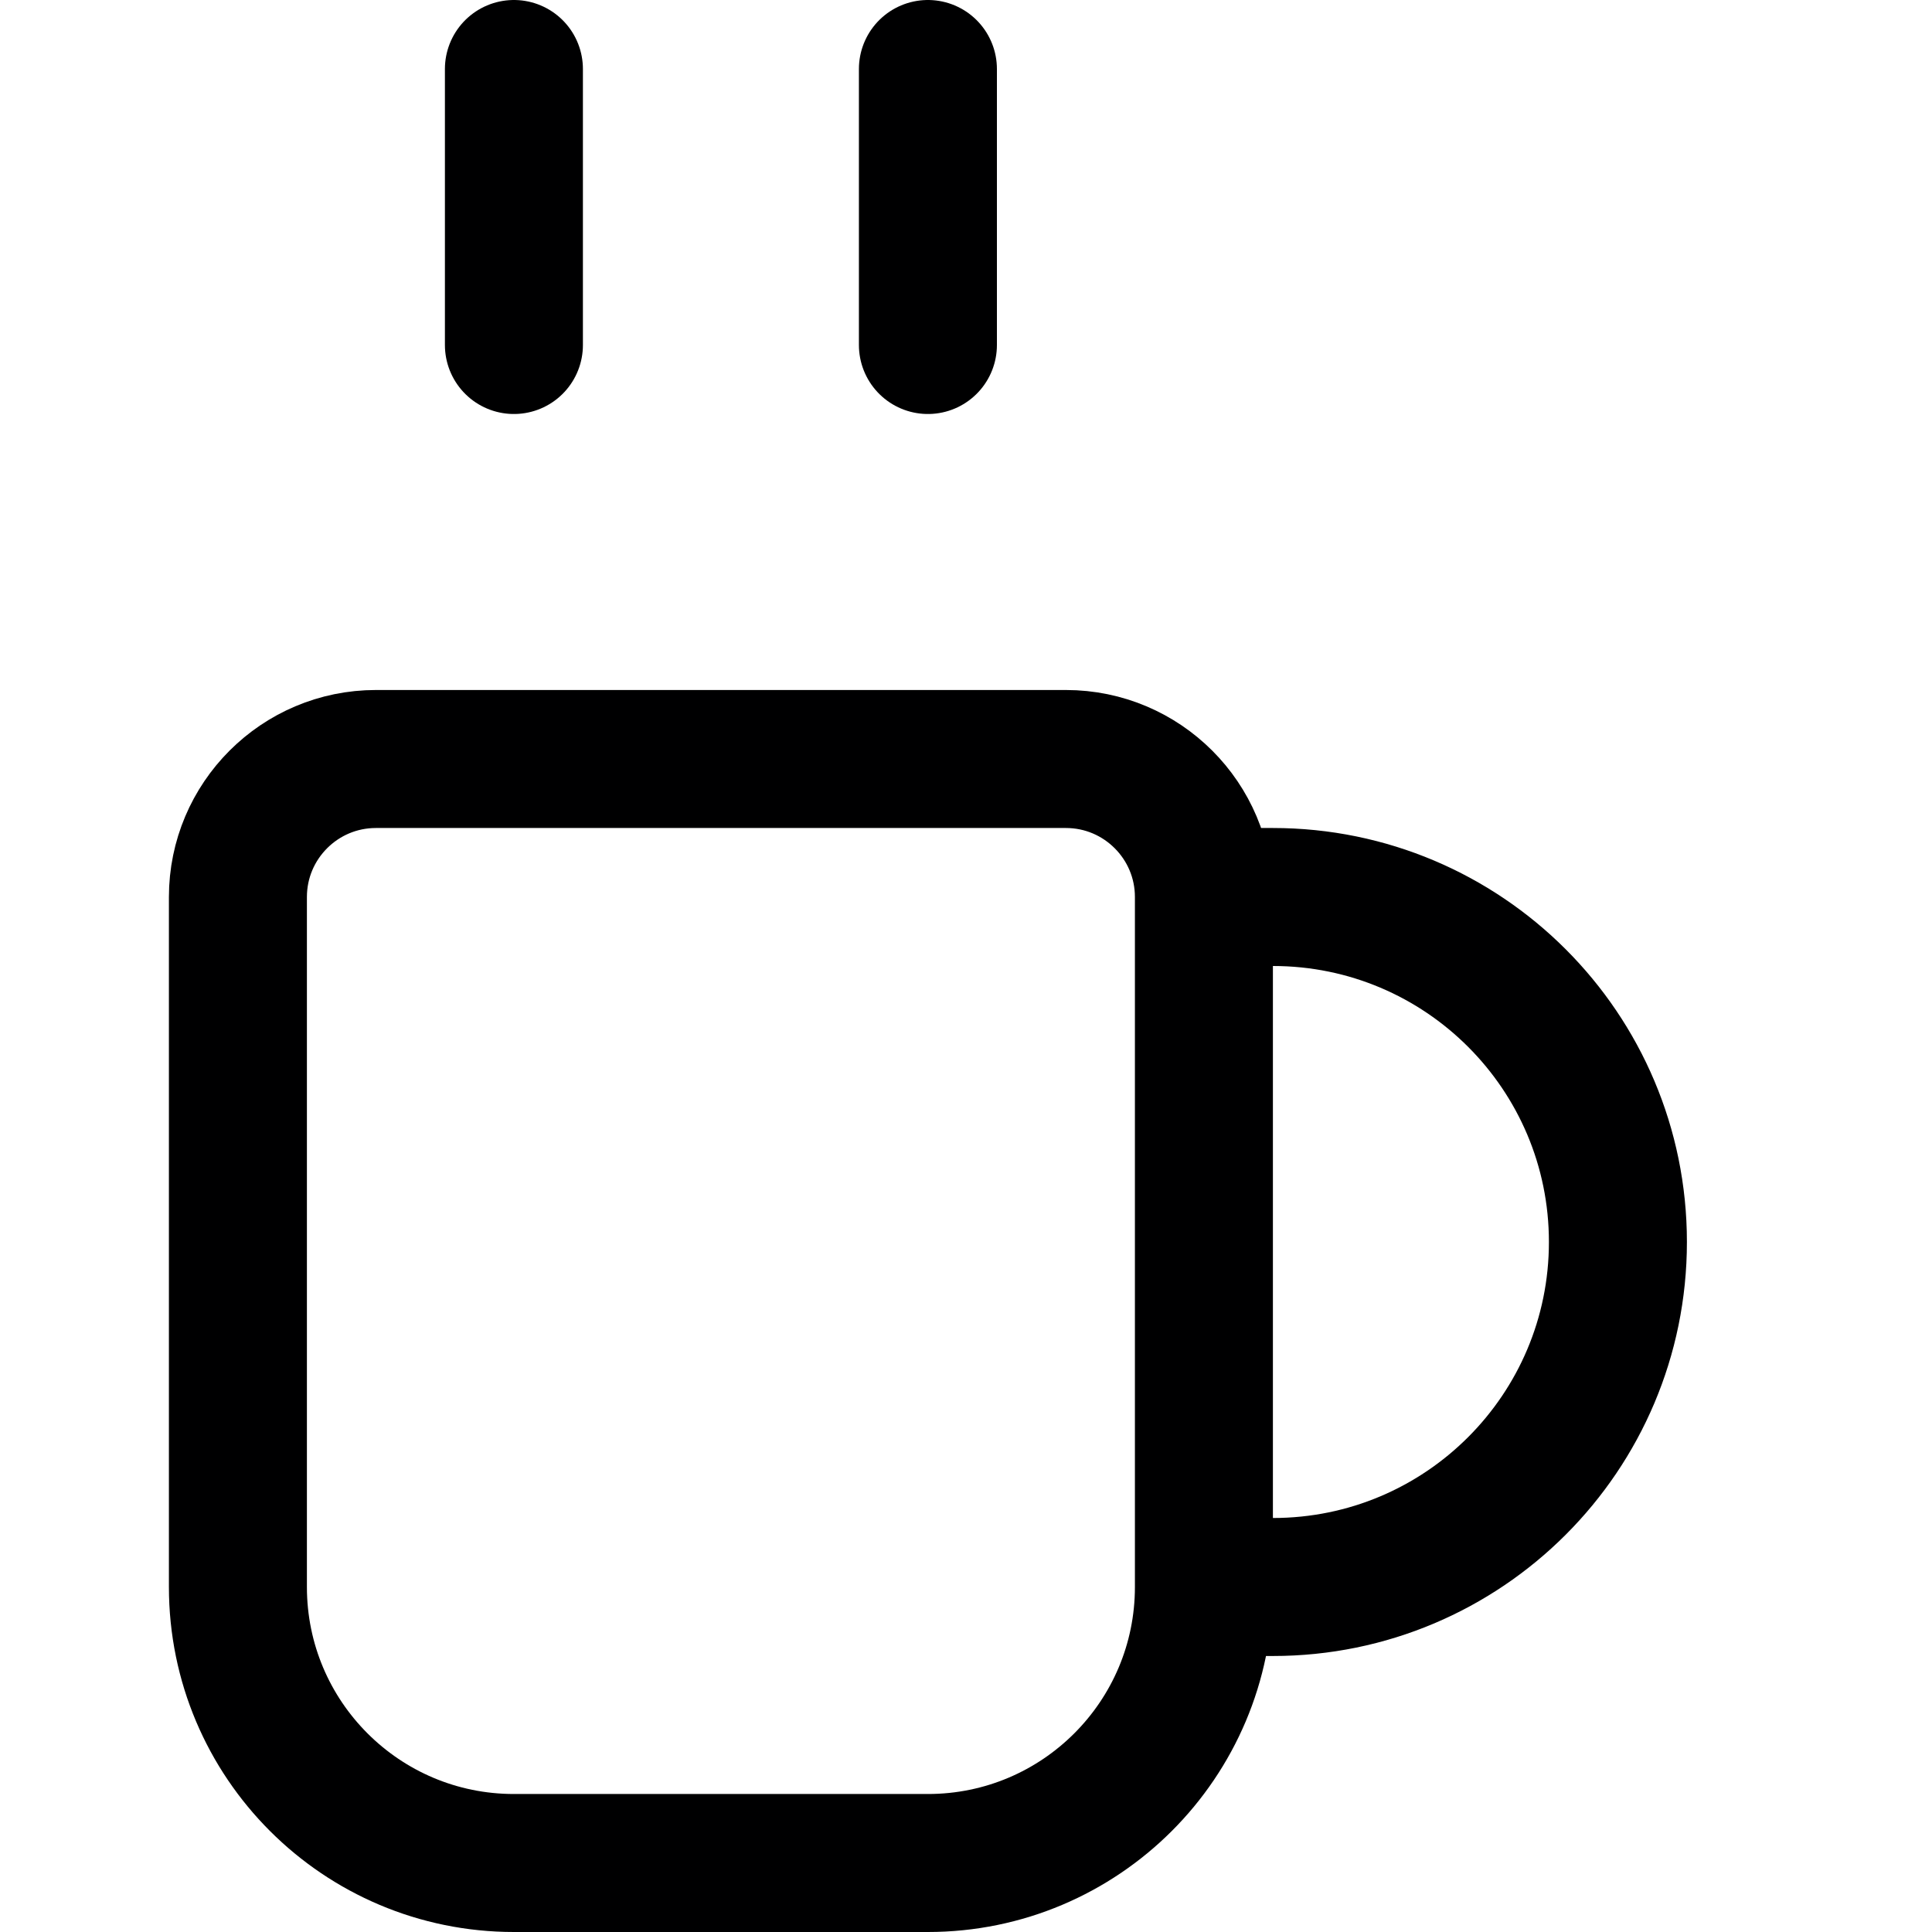 <svg xmlns="http://www.w3.org/2000/svg" width="14" height="14" viewBox="0 0 14 14"><g fill="none" fill-rule="evenodd" stroke-linecap="round" stroke-linejoin="round"><path stroke="#000001" d="M2.724 5.5 7.724 5.5C8.276 5.5 8.724 5.948 8.724 6.5L8.724 11.5C8.724 12.605 7.828 13.5 6.724 13.5L3.724 13.5C2.619 13.5 1.724 12.605 1.724 11.5L1.724 6.5C1.724 5.948 2.172 5.5 2.724 5.5ZM8.724 6.5 9.224 6.5C10.605 6.5 11.724 7.619 11.724 9 11.724 10.381 10.605 11.5 9.224 11.5L8.724 11.5"/><line x1="3.724" x2="3.724" y1=".5" y2="2.5" stroke="#000001"/><line x1="6.724" x2="6.724" y1=".5" y2="2.5" stroke="#000001"/></g></svg>